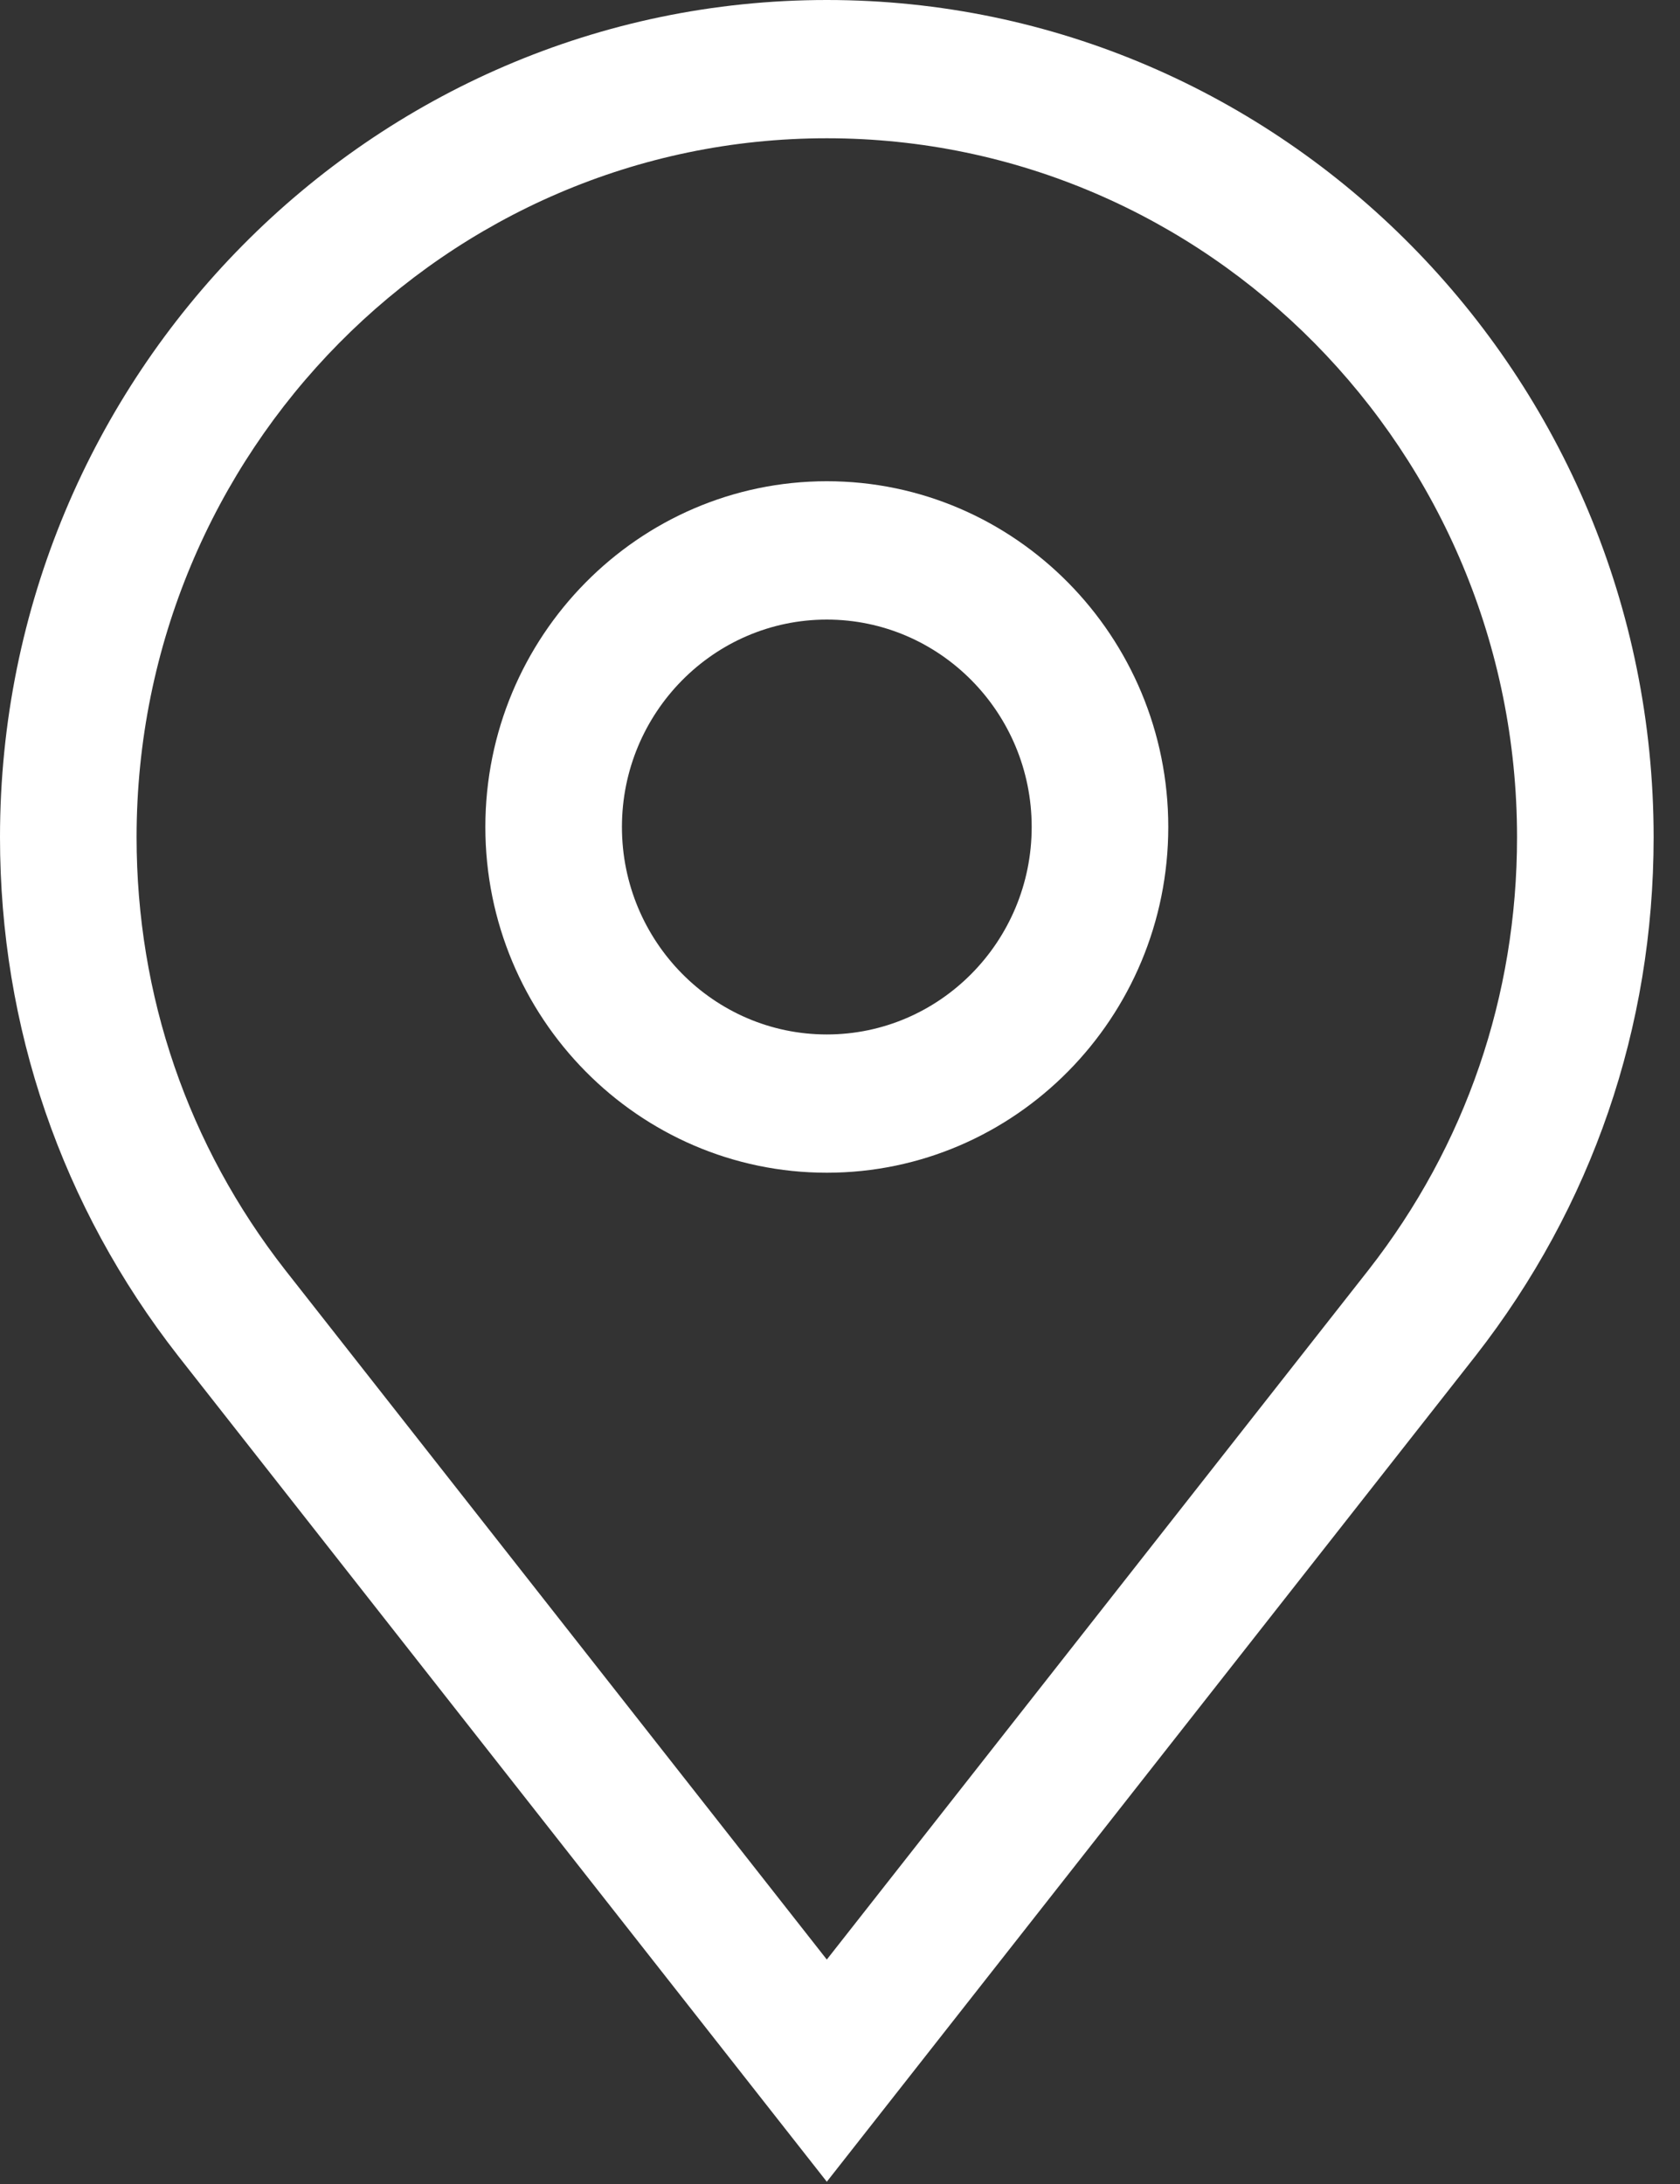 <svg width="20" height="26" viewBox="0 0 20 26" fill="none" xmlns="http://www.w3.org/2000/svg">
<rect x="0" y="0" width="20" height="26" fill="#333333" stroke="none"/>
<path d="M9.843 0C4.416 0 0 4.471 0 9.967C0 12.23 0.733 14.364 2.121 16.142L9.843 25.973L17.567 16.14C18.953 14.364 19.686 12.23 19.686 9.967C19.686 4.471 15.271 0 9.843 0ZM16.293 15.117L9.843 23.328L3.395 15.119C2.238 13.637 1.626 11.855 1.626 9.967C1.626 5.379 5.312 1.646 9.843 1.646C14.374 1.646 18.06 5.379 18.06 9.967C18.06 11.855 17.449 13.637 16.293 15.117Z" fill="white"/>
<path d="M9.843 5.729C7.602 5.729 5.778 7.576 5.778 9.845C5.778 12.115 7.602 13.961 9.843 13.961C12.084 13.961 13.908 12.115 13.908 9.845C13.908 7.576 12.084 5.729 9.843 5.729ZM9.843 12.315C8.498 12.315 7.404 11.207 7.404 9.845C7.404 8.484 8.498 7.376 9.843 7.376C11.188 7.376 12.282 8.484 12.282 9.845C12.282 11.207 11.188 12.315 9.843 12.315Z" fill="white"/>
</svg>
